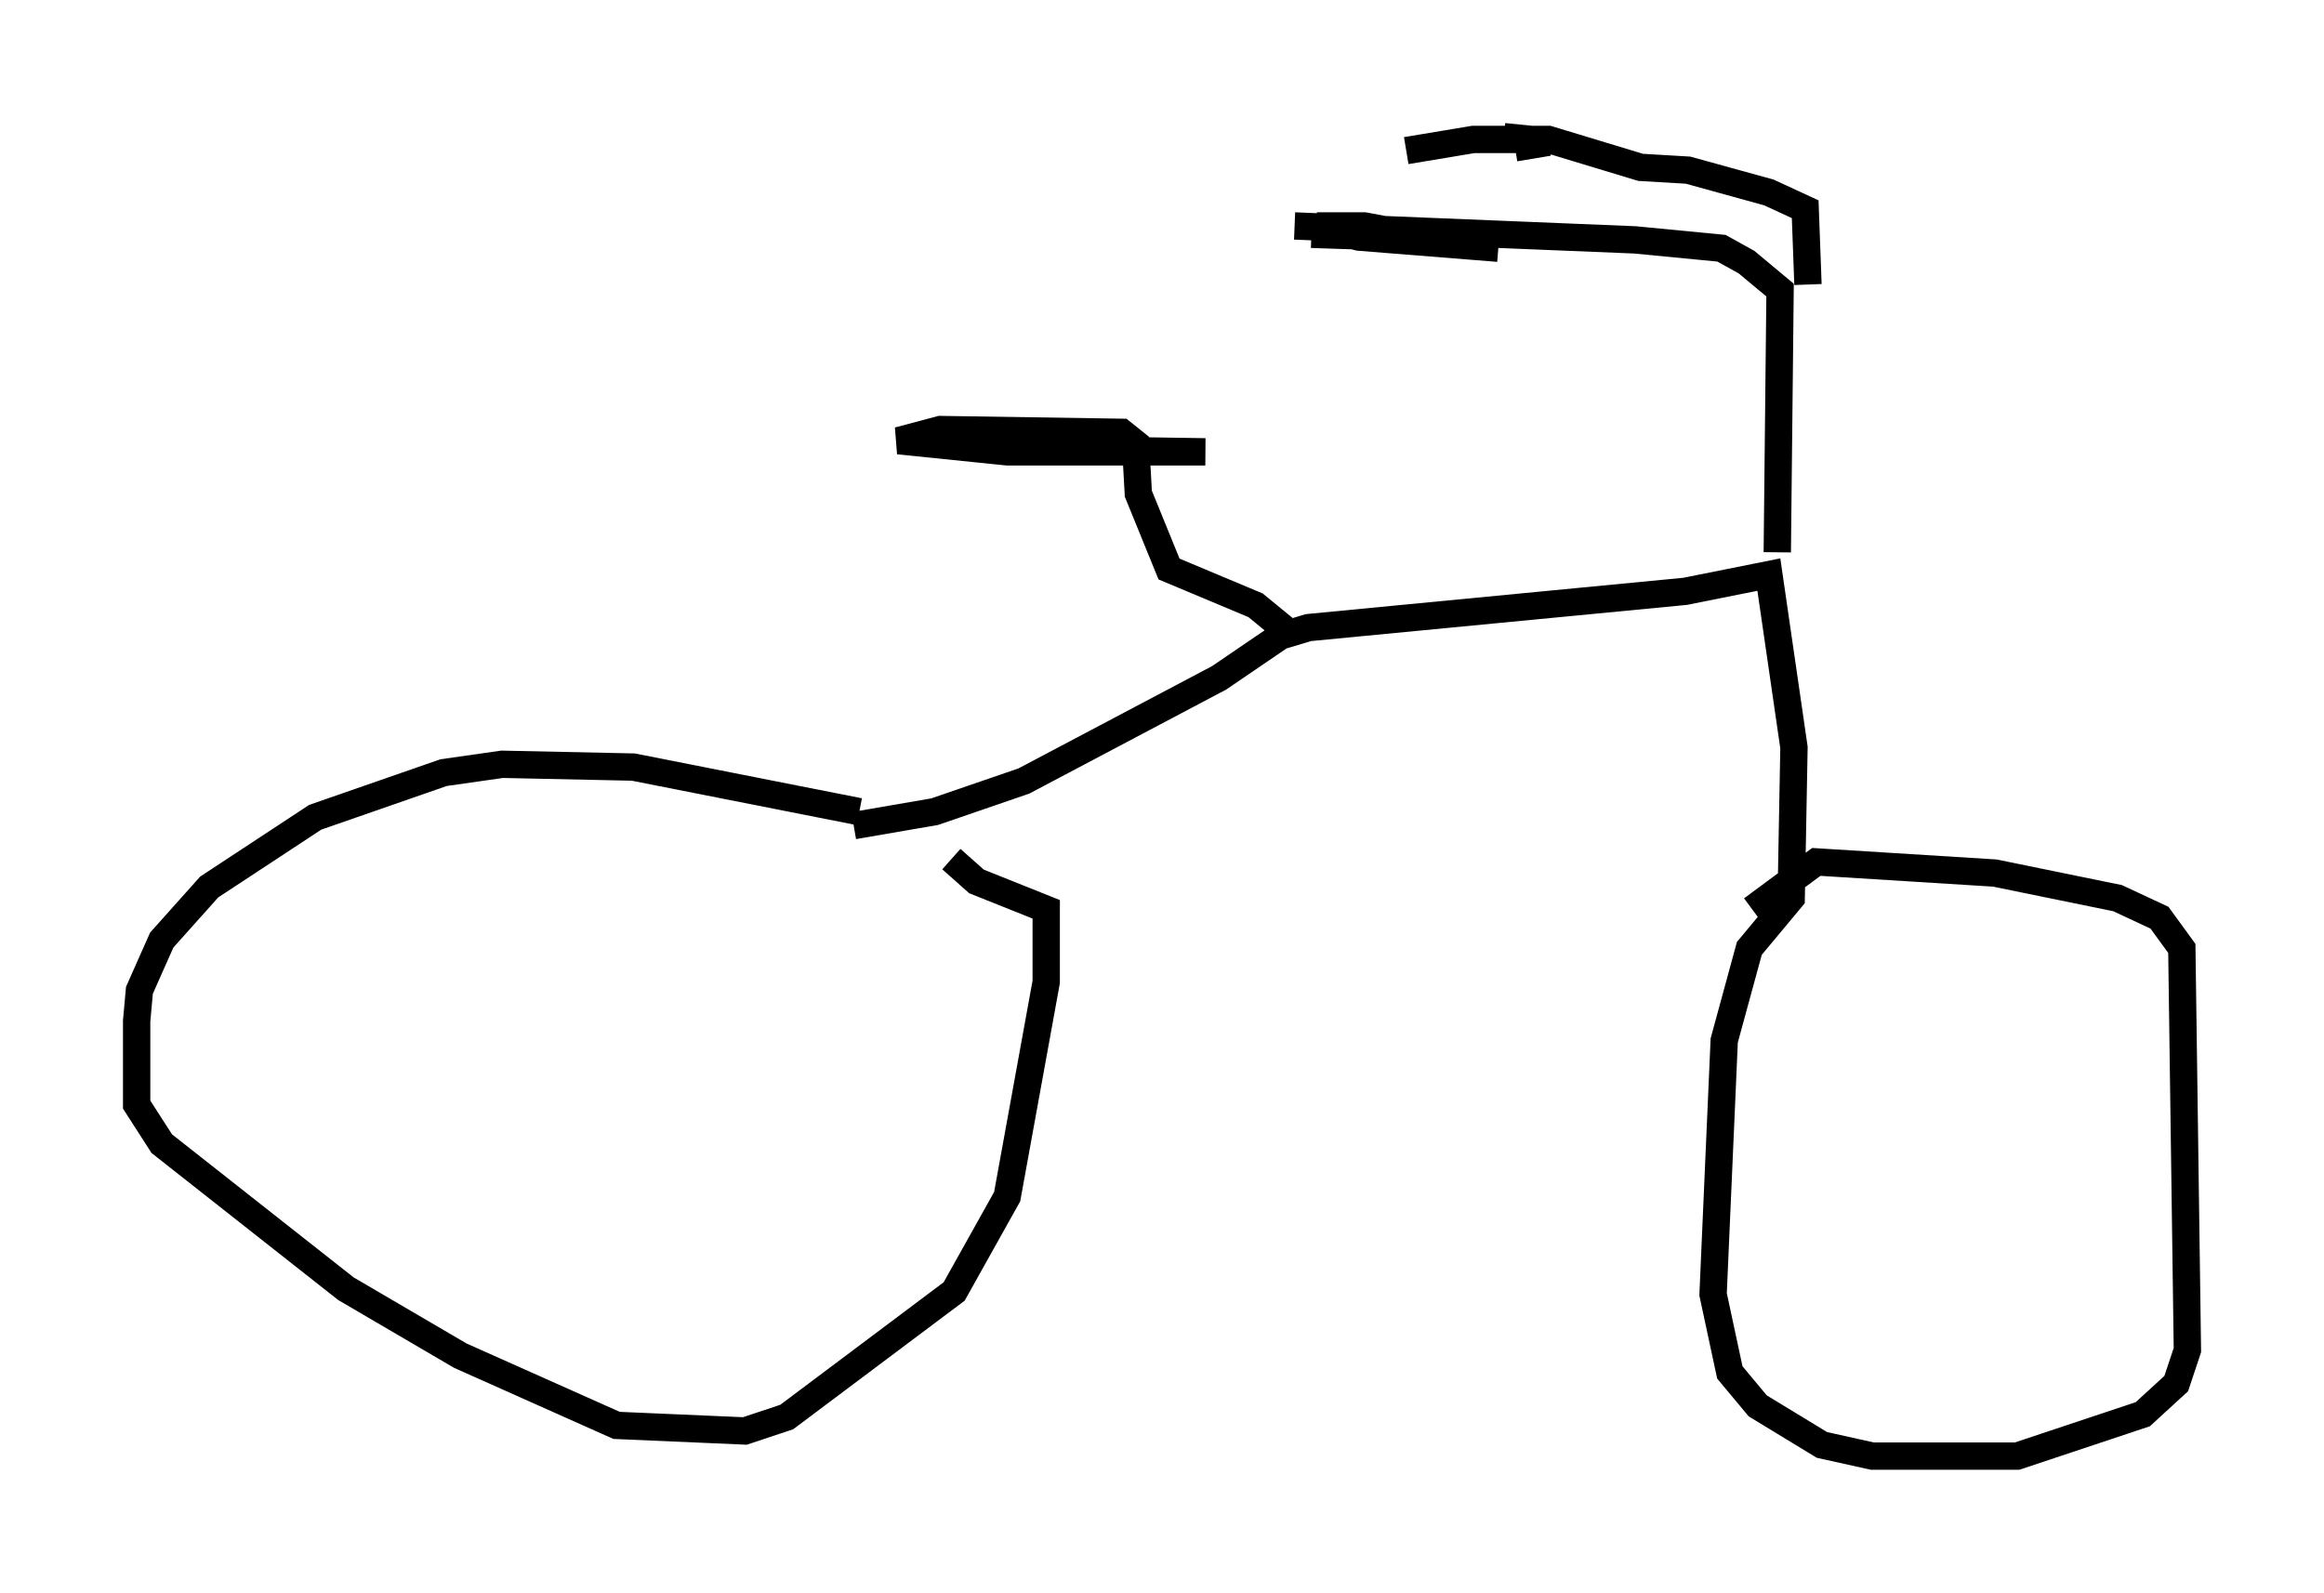 <?xml version="1.0" encoding="utf-8" ?>
<svg baseProfile="full" height="58.286" version="1.1" width="85.032" xmlns="http://www.w3.org/2000/svg" xmlns:ev="http://www.w3.org/2001/xml-events" xmlns:xlink="http://www.w3.org/1999/xlink"><defs /><rect fill="white" height="58.286" width="85.032" x="0" y="0" /><path d="M34.809, 31.236 m-3.369, -1.531 l-8.269, -1.633 -4.798, -0.102 l-2.144, 0.306 -4.696, 1.633 l-3.879, 2.552 -1.735, 1.94 l-0.817, 1.838 -0.102, 1.123 l0.0, 3.063 0.919, 1.429 l6.738, 5.308 4.185, 2.45 l5.717, 2.552 4.696, 0.204 l1.531, -0.51 6.125, -4.594 l1.94, -3.471 1.429, -7.861 l0.0, -2.654 -2.552, -1.021 l-0.919, -0.817 m-3.573, -1.225 l2.96, -0.51 3.267, -1.123 l7.146, -3.777 2.246, -1.531 l1.021, -0.306 13.781, -1.327 l3.063, -0.613 0.919, 6.329 l-0.102, 5.513 -1.531, 1.838 l-0.919, 3.369 -0.408, 9.29 l0.613, 2.858 1.021, 1.225 l2.348, 1.429 1.838, 0.408 l5.308, 0.0 4.594, -1.531 l1.225, -1.123 0.408, -1.225 l-0.204, -14.7 -0.817, -1.123 l-1.531, -0.715 -4.492, -0.919 l-6.533, -0.408 -2.348, 1.735 m-17.048, -10.208 l-1.123, -0.919 -3.165, -1.327 l-1.123, -2.756 -0.102, -1.838 l-0.51, -0.408 -6.635, -0.102 l-1.531, 0.408 3.981, 0.408 l7.248, 0.0 -6.635, -0.102 l2.858, -0.306 -3.573, -0.306 m28.277, 4.39 l0.102, -9.596 -1.225, -1.021 l-0.919, -0.51 -3.165, -0.306 l-12.454, -0.51 m18.784, 2.144 l-0.102, -2.756 -1.327, -0.613 l-2.96, -0.817 -1.735, -0.102 l-3.369, -1.021 -2.756, 0.0 l-2.45, 0.408 m-3.471, 3.063 l3.063, 0.102 0.51, -0.102 l-1.633, -0.306 -1.735, 0.0 l1.531, 0.408 5.104, 0.408 m1.225, -3.981 l-1.021, -0.102 1.633, 0.204 l-1.225, 0.204 m-34.3, 33.382 " fill="none" stroke="black" stroke-width="1" /></svg>